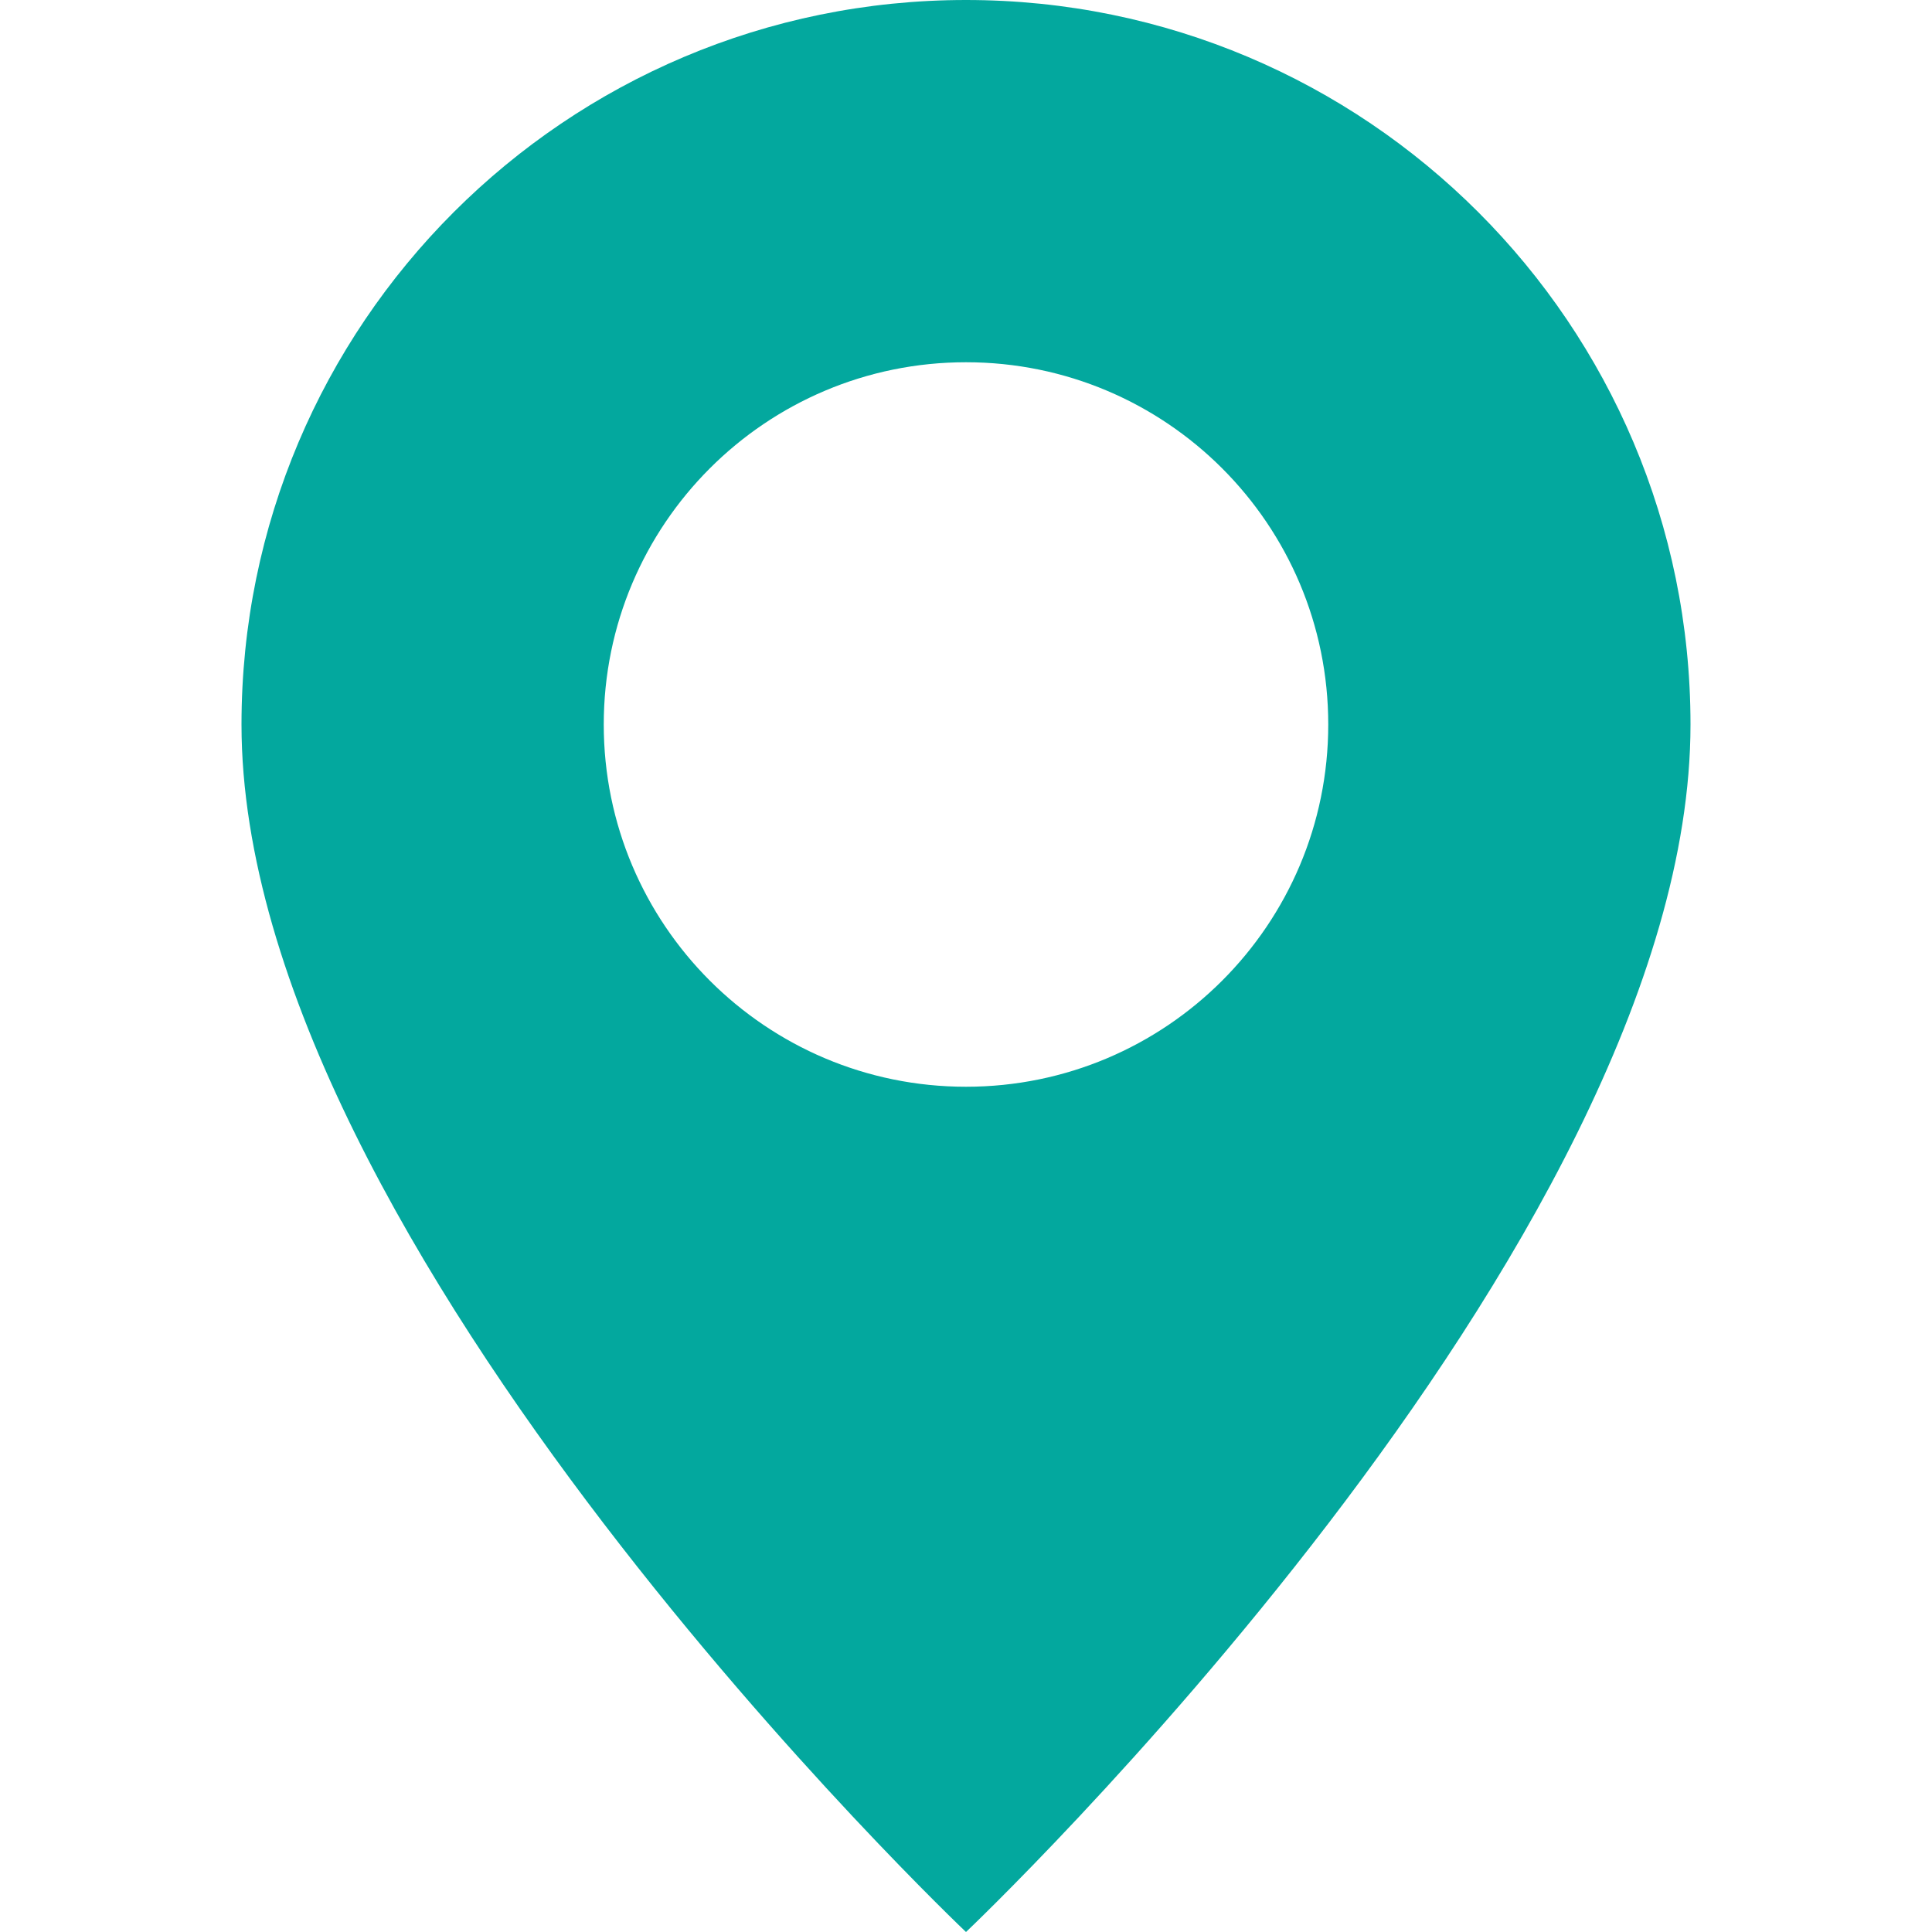 <svg width="16" height="16" viewBox="0 0 16 16" fill="none" xmlns="http://www.w3.org/2000/svg">
<path d="M8 16C8 16 14 10.314 14 6C14 2.686 11.314 0 8 0C4.686 0 2 2.686 2 6C2 10.314 8 16 8 16ZM8 9C6.343 9 5 7.657 5 6C5 4.343 6.343 3 8 3C9.657 3 11 4.343 11 6C11 7.657 9.657 9 8 9Z" fill="#03A89E"/>
</svg>
